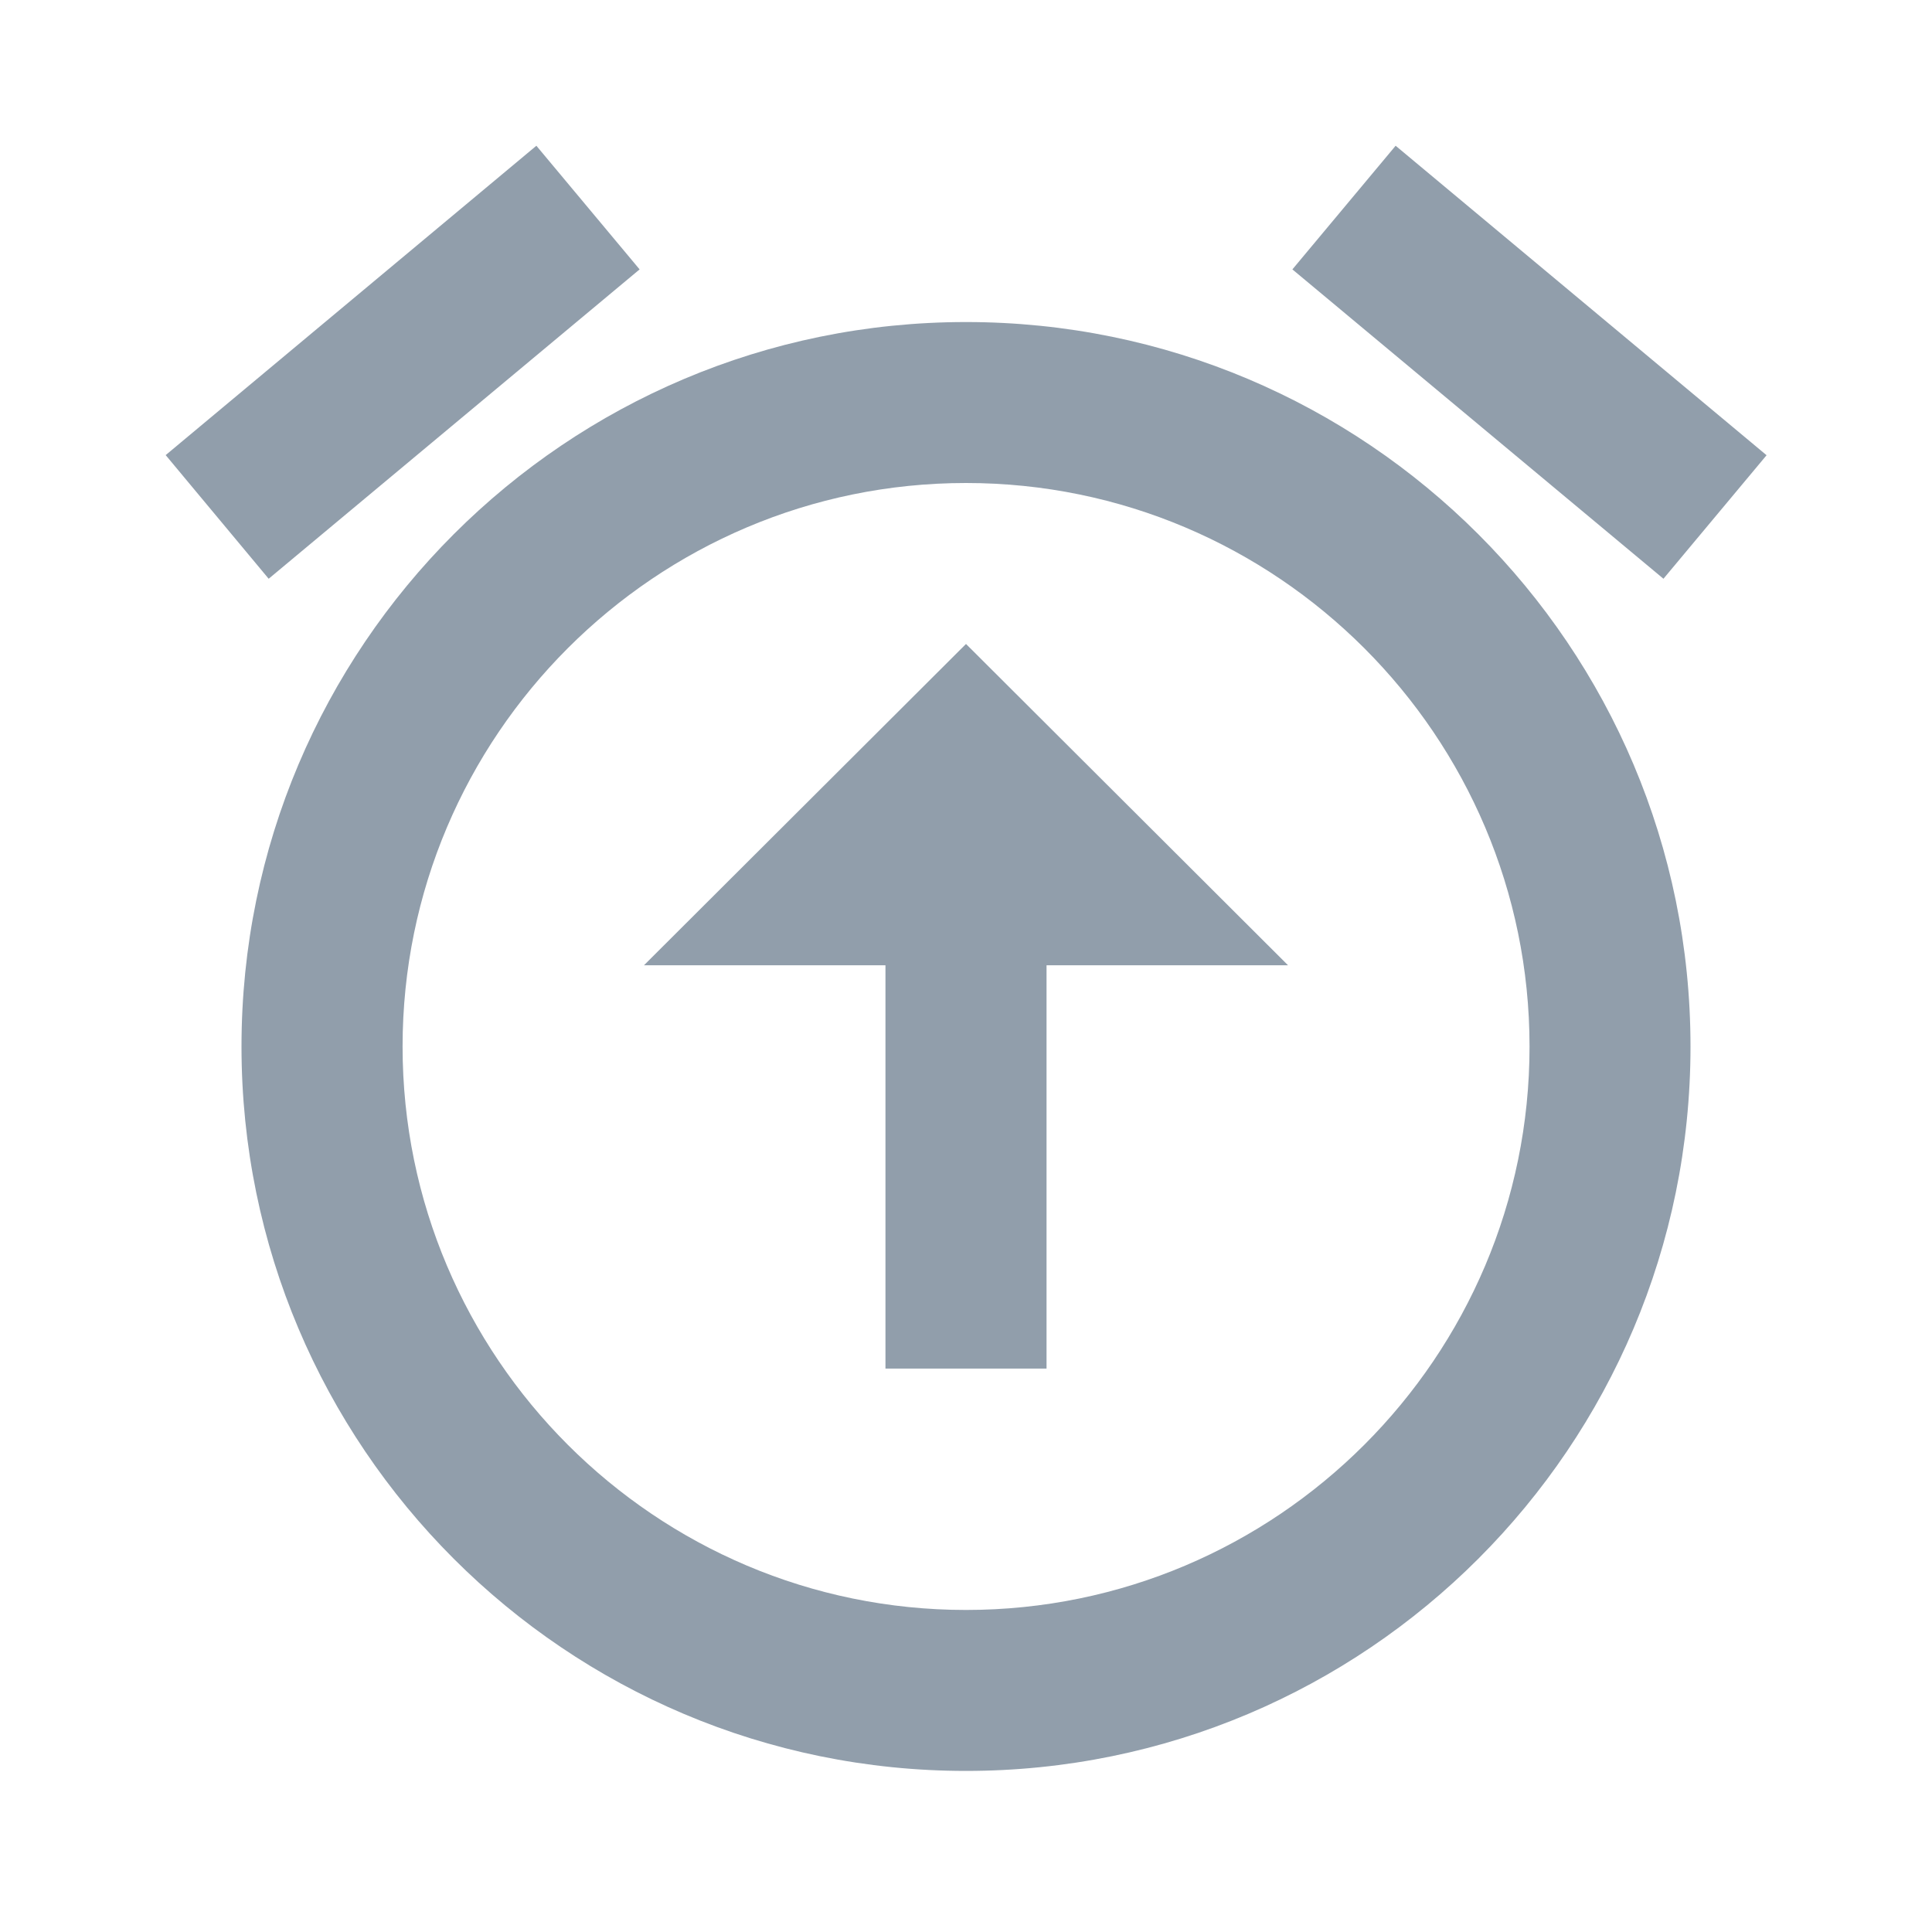 <svg width="16" height="16" viewBox="0 0 16 16" fill="none" xmlns="http://www.w3.org/2000/svg">
<path d="M11.558 1.207L14.63 3.77L13.776 4.793L10.703 2.231L11.558 1.207ZM4.442 1.207L5.297 2.231L2.225 4.793L1.372 3.769L4.442 1.207ZM8 2.667C4.687 2.667 2 5.353 2 8.667C2 11.98 4.687 14.666 8 14.666C11.314 14.666 14 11.98 14 8.667C14 5.353 11.314 2.667 8 2.667ZM8 13.333C5.427 13.333 3.334 11.24 3.334 8.667C3.334 6.093 5.427 4 8 4C10.574 4 12.667 6.093 12.667 8.667C12.667 11.24 10.574 13.333 8 13.333Z" fill="#919EAB"/>
<path d="M8.667 11.334V7.994H10.667L8 5.333L5.333 7.994H7.333V11.334H8.667Z" fill="#919EAB"/>
</svg>